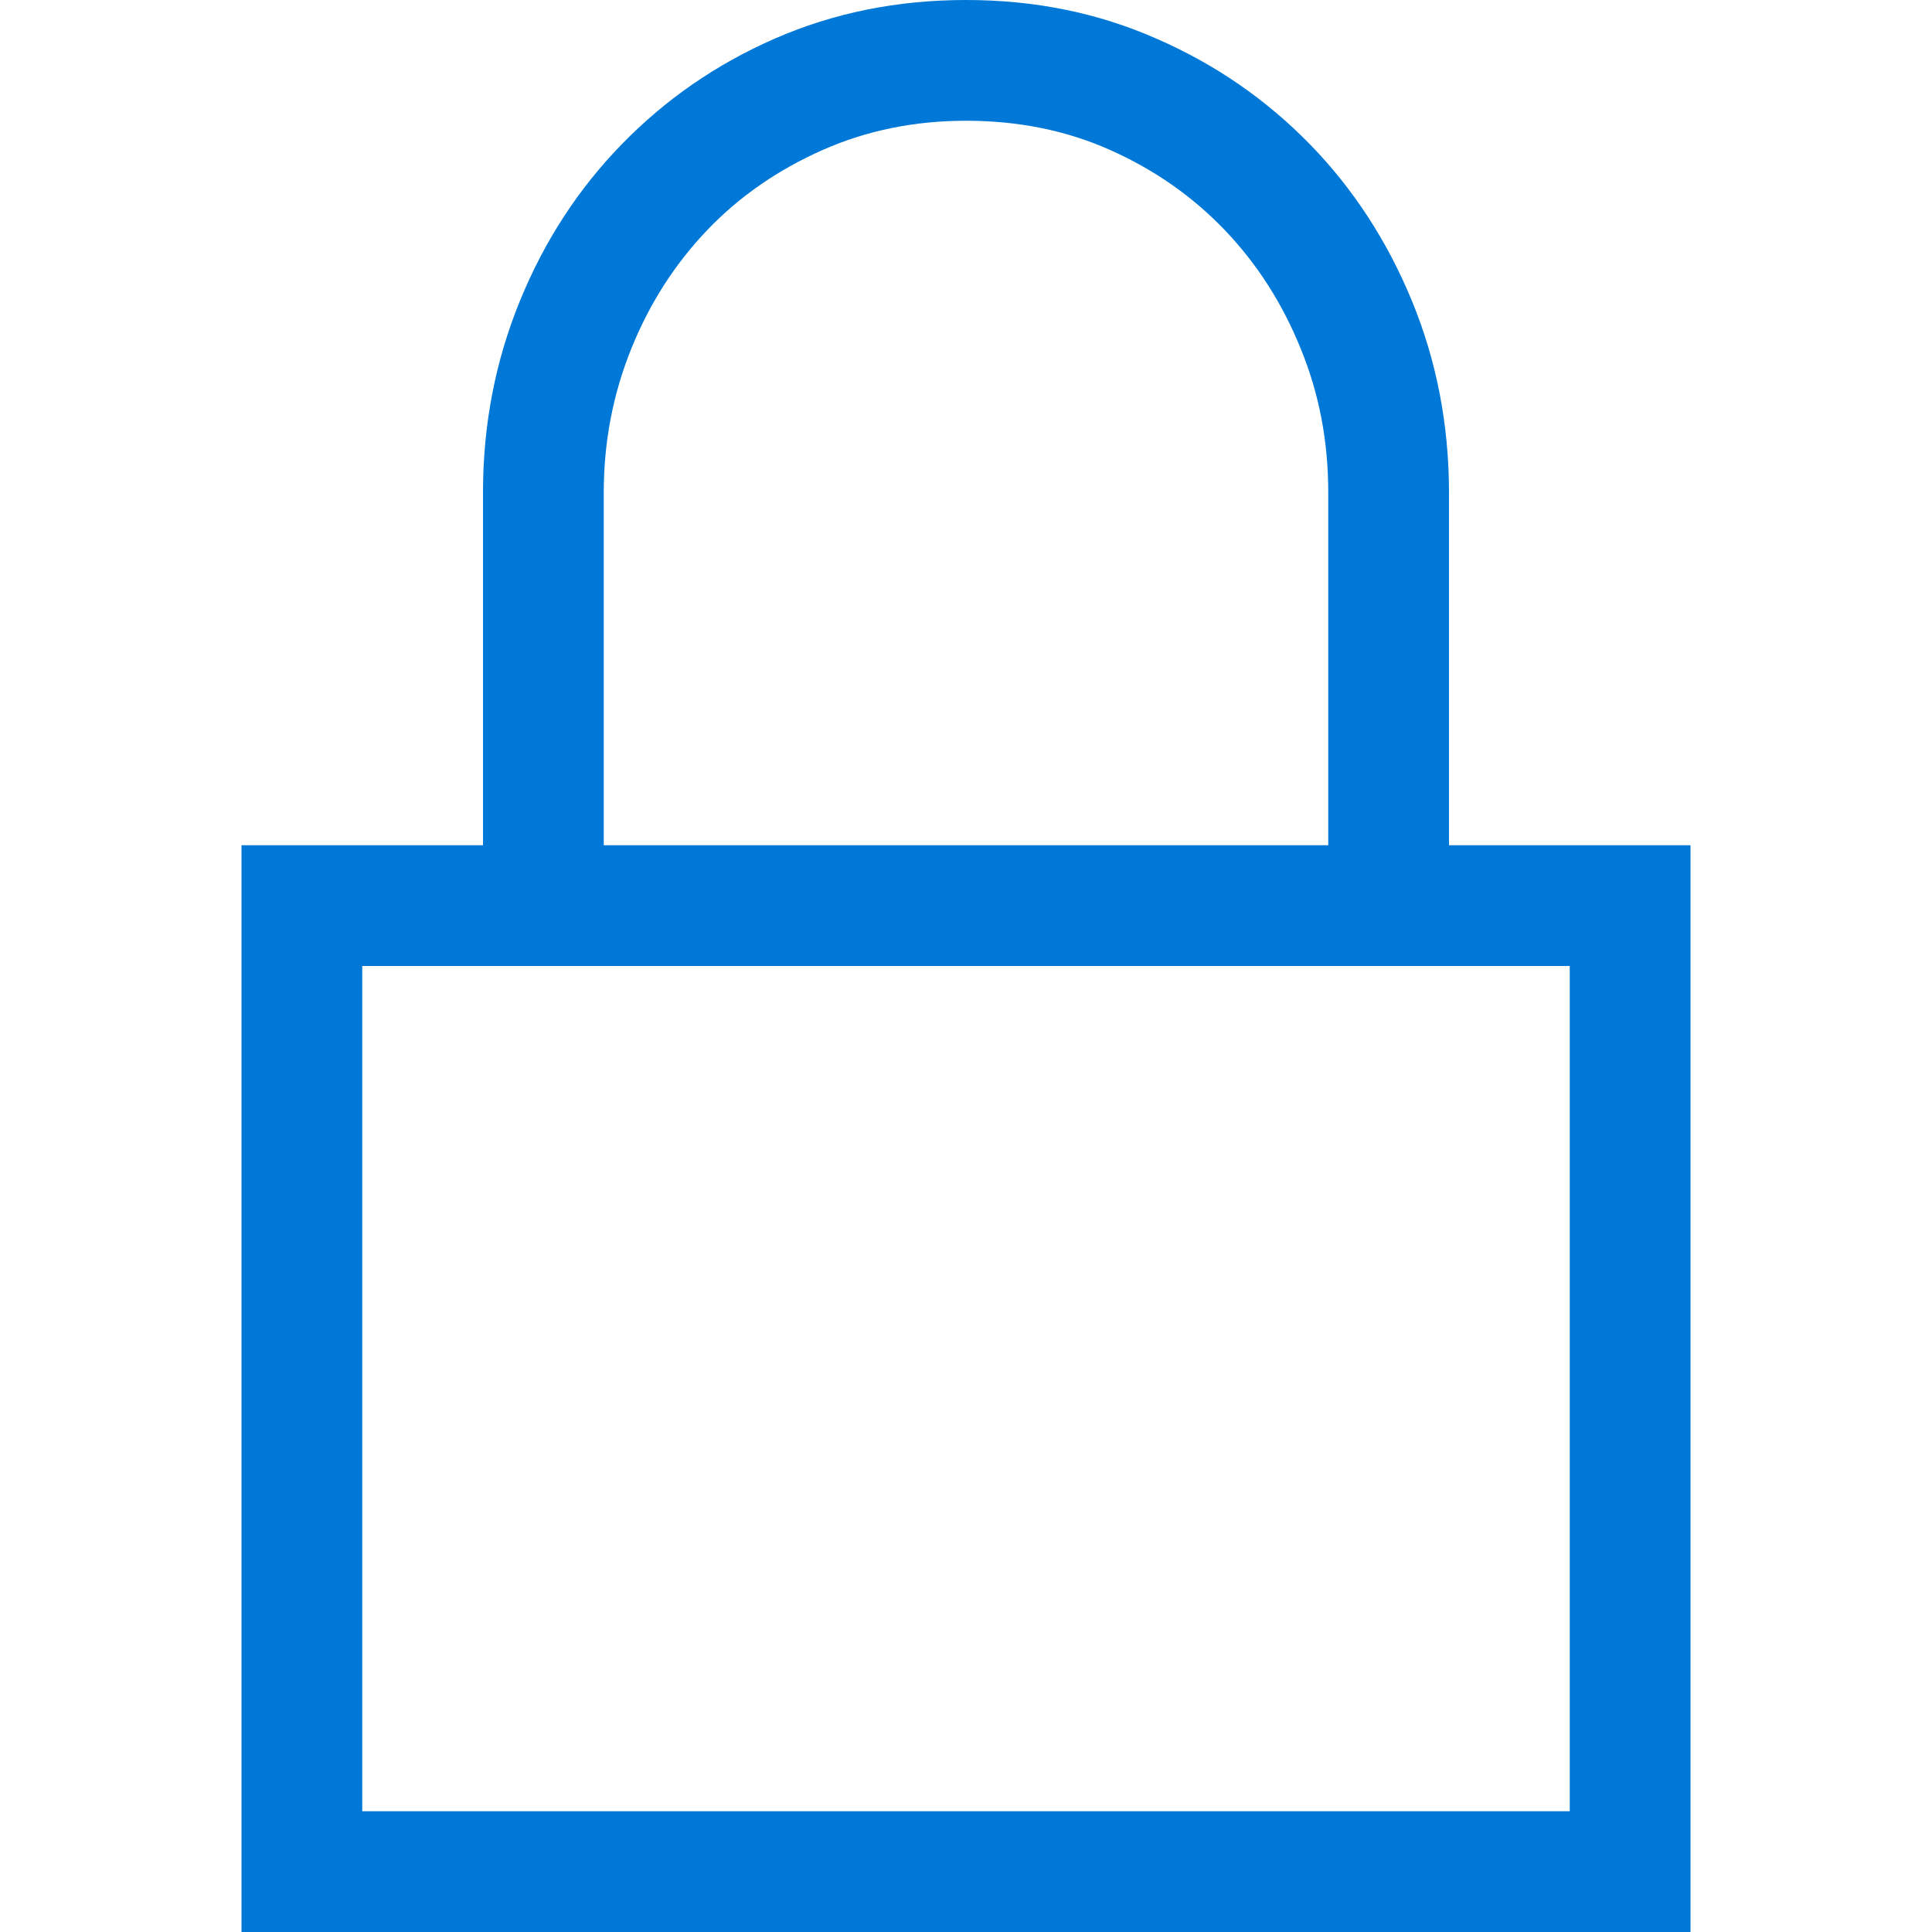 <?xml version="1.0" encoding="utf-8"?>
<!-- Generator: Adobe Illustrator 24.1.2, SVG Export Plug-In . SVG Version: 6.00 Build 0)  -->
<svg version="1.1" id="Слой_1" xmlns="http://www.w3.org/2000/svg" xmlns:xlink="http://www.w3.org/1999/xlink" x="0px" y="0px"
	 viewBox="0 0 512 512" style="enable-background:new 0 0 512 512;" xml:space="preserve">
<style type="text/css">
	.st0{fill:none;}
	.st1{fill:#0078D7;}
</style>
<g>
	<rect id="canvas_background_117_" class="st0" width="512" height="512"/>
	<path class="st1" d="M448,224v288H64V224h64v-93.5c0-18,3.3-34.9,9.8-50.8s15.5-29.7,27-41.5s25-21.2,40.6-28S237.8,0,256,0
		s35,3.4,50.6,10.3c15.6,6.8,29.1,16.2,40.6,28s20.5,25.7,27,41.5s9.8,32.8,9.8,50.8V224H448z M416,256H96v224h320V256z M160,224
		h192v-93.5c0-13.5-2.4-26.2-7.3-38.1C339.9,80.5,333.2,70,324.6,61s-18.8-16.1-30.5-21.3S269.7,32,256,32
		c-13.7,0-26.4,2.6-38.1,7.8S196,52,187.4,61s-15.3,19.5-20.1,31.4S160,117,160,130.5V224L160,224z"/>
</g>
</svg>
